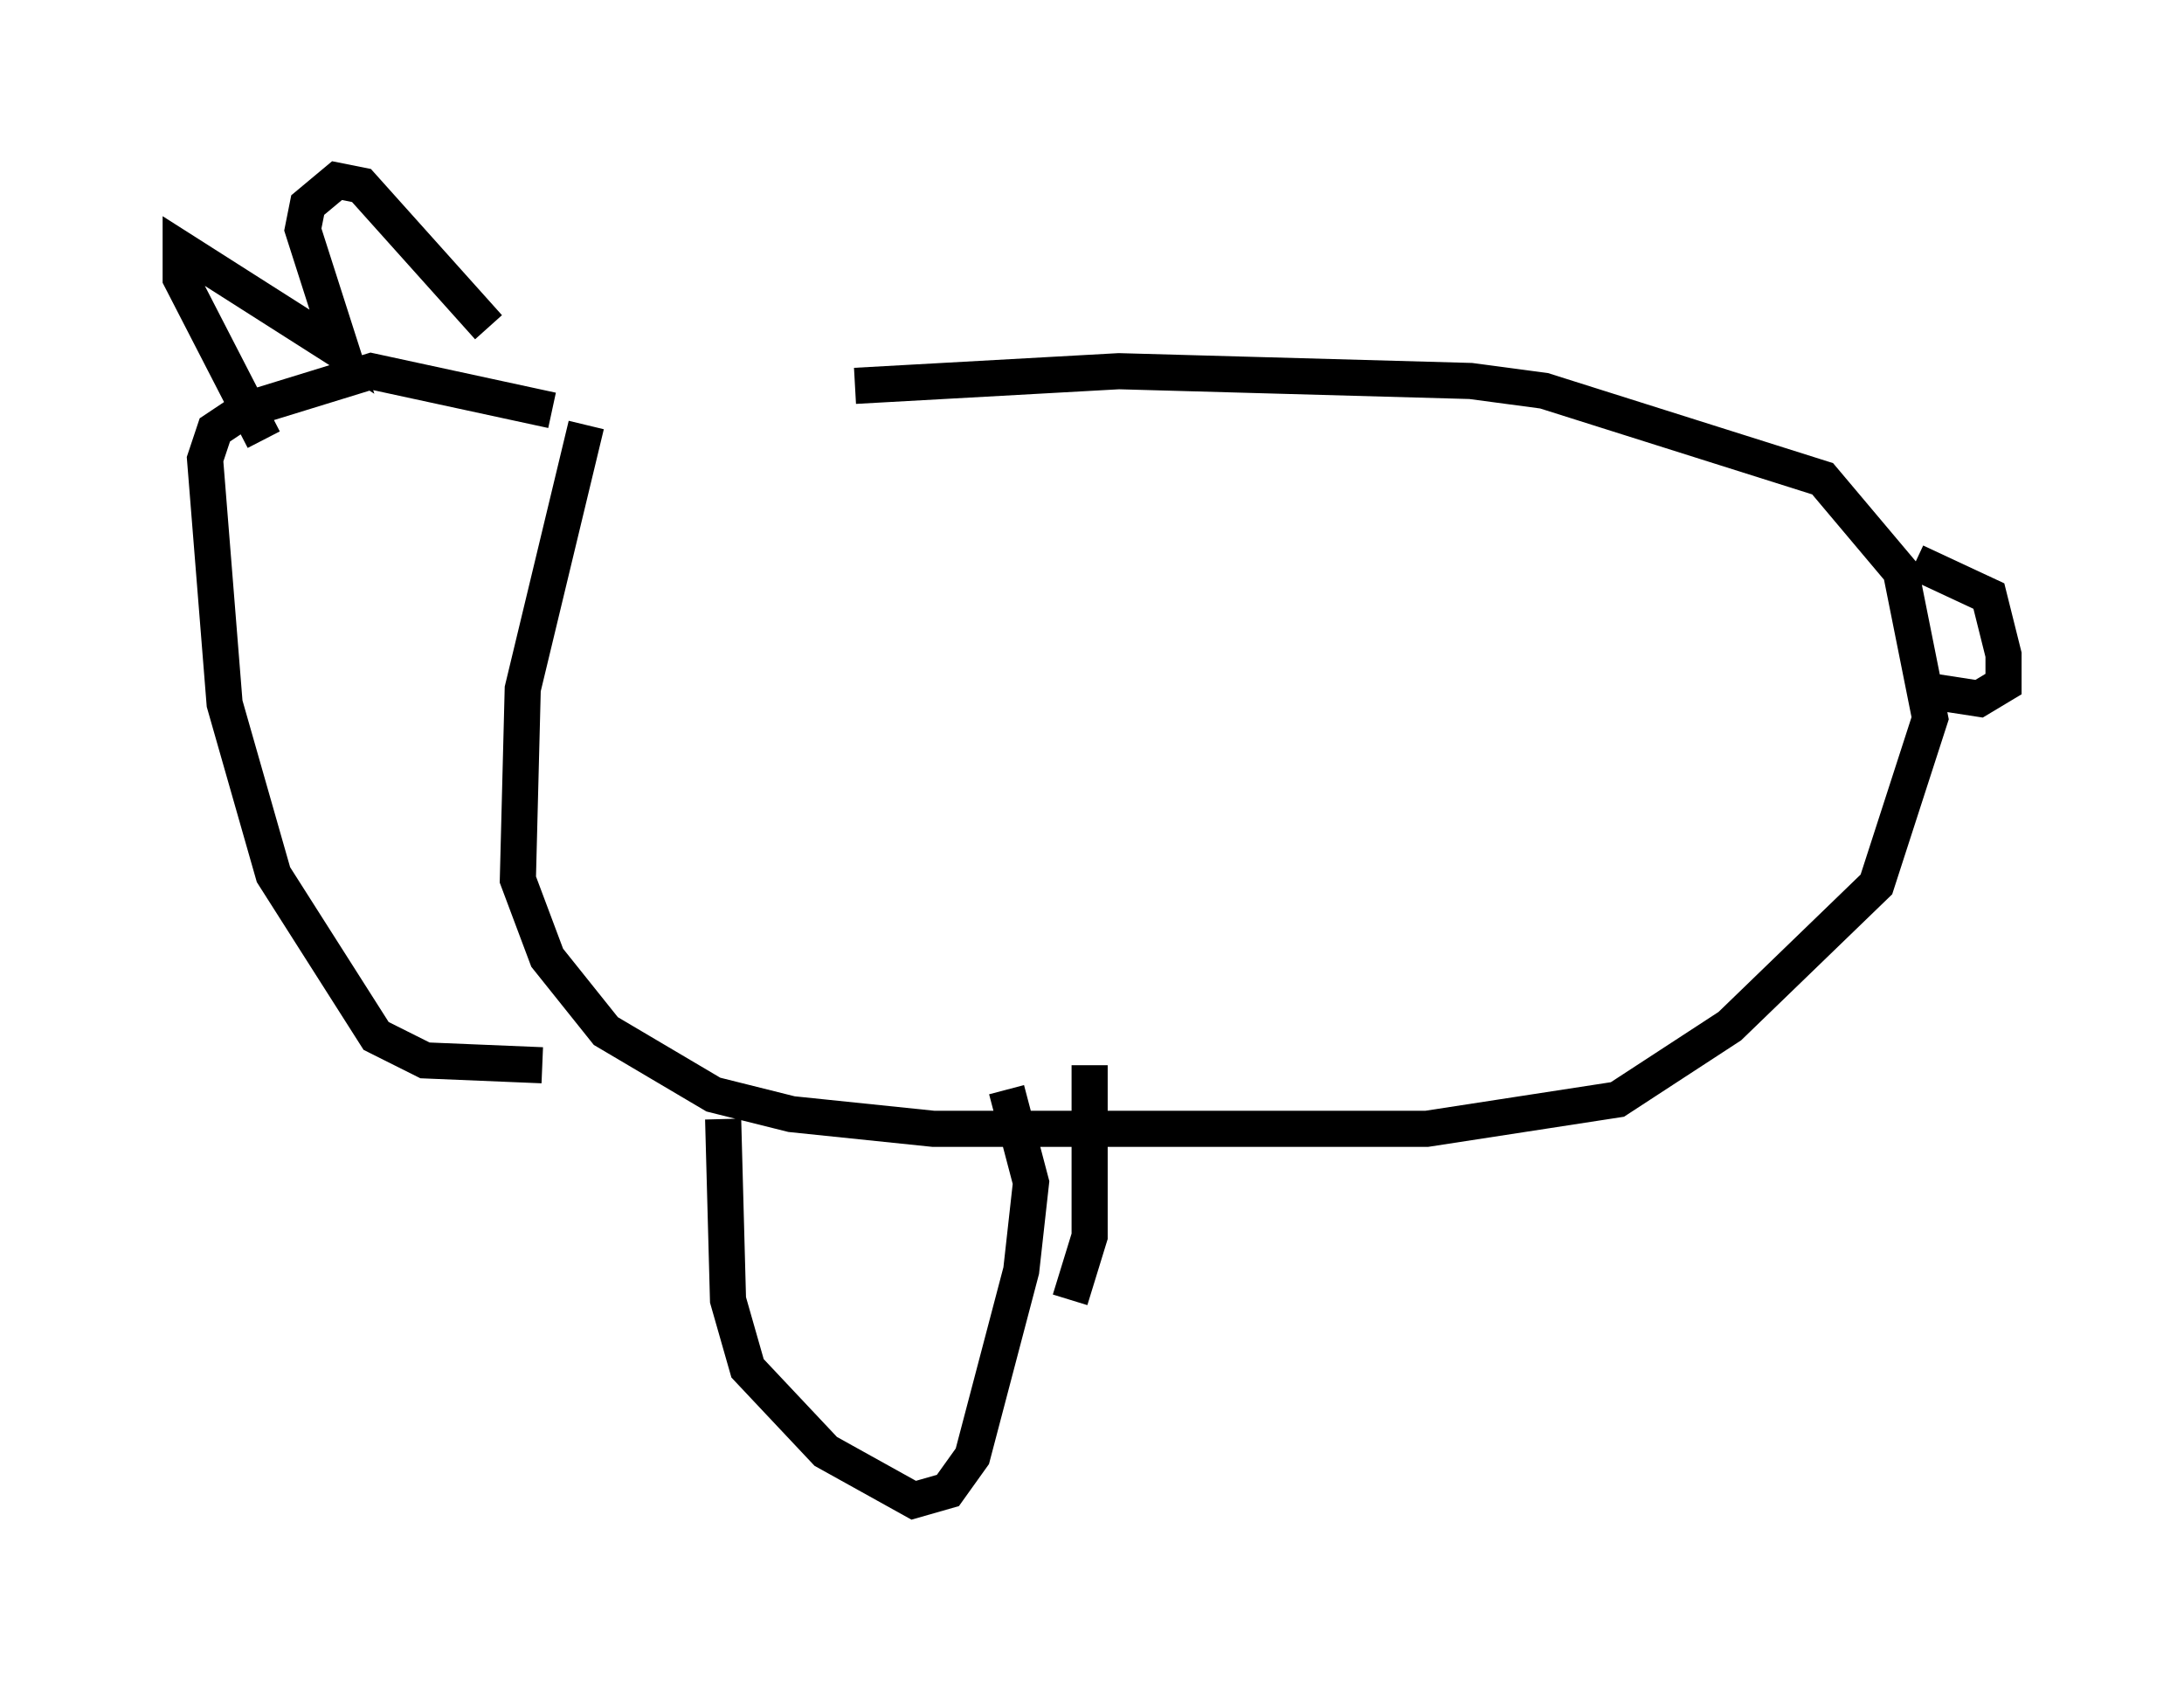 <?xml version="1.0" encoding="utf-8" ?>
<svg baseProfile="full" height="46.535" version="1.1" width="60.473" xmlns="http://www.w3.org/2000/svg" xmlns:ev="http://www.w3.org/2001/xml-events" xmlns:xlink="http://www.w3.org/1999/xlink"><defs /><rect fill="white" height="46.535" width="60.473" x="0" y="0" /><path d="M16.367, 12.036 m7.307, -1.353 l7.307, -0.406 9.743, 0.271 l2.03, 0.271 7.713, 2.436 l2.165, 2.571 0.812, 4.059 l-1.488, 4.601 -4.059, 3.924 l-3.112, 2.03 -5.277, 0.812 l-13.667, 0.0 -3.924, -0.406 l-2.165, -0.541 -2.977, -1.759 l-1.624, -2.03 -0.812, -2.165 l0.135, -5.277 1.759, -7.307 m-0.947, -0.406 l-5.007, -1.083 -3.518, 1.083 l-0.812, 0.541 -0.271, 0.812 l0.541, 6.766 1.353, 4.736 l2.842, 4.465 1.353, 0.677 l3.248, 0.135 m-1.488, -20.433 l-3.518, -3.924 -0.677, -0.135 l-0.812, 0.677 -0.135, 0.677 l1.083, 3.383 -4.465, -2.842 l0.0, 0.812 2.3, 4.465 m45.737, 3.383 l2.03, 0.947 0.406, 1.624 l0.0, 0.812 -0.677, 0.406 l-1.759, -0.271 m-33.017, 11.908 l0.135, 5.007 0.541, 1.894 l2.165, 2.3 2.436, 1.353 l0.947, -0.271 0.677, -0.947 l1.353, -5.142 0.271, -2.436 l-0.677, -2.571 m2.3, -0.677 l0.0, 4.736 -0.541, 1.759 " fill="none" stroke="black" stroke-width="1" /></svg>